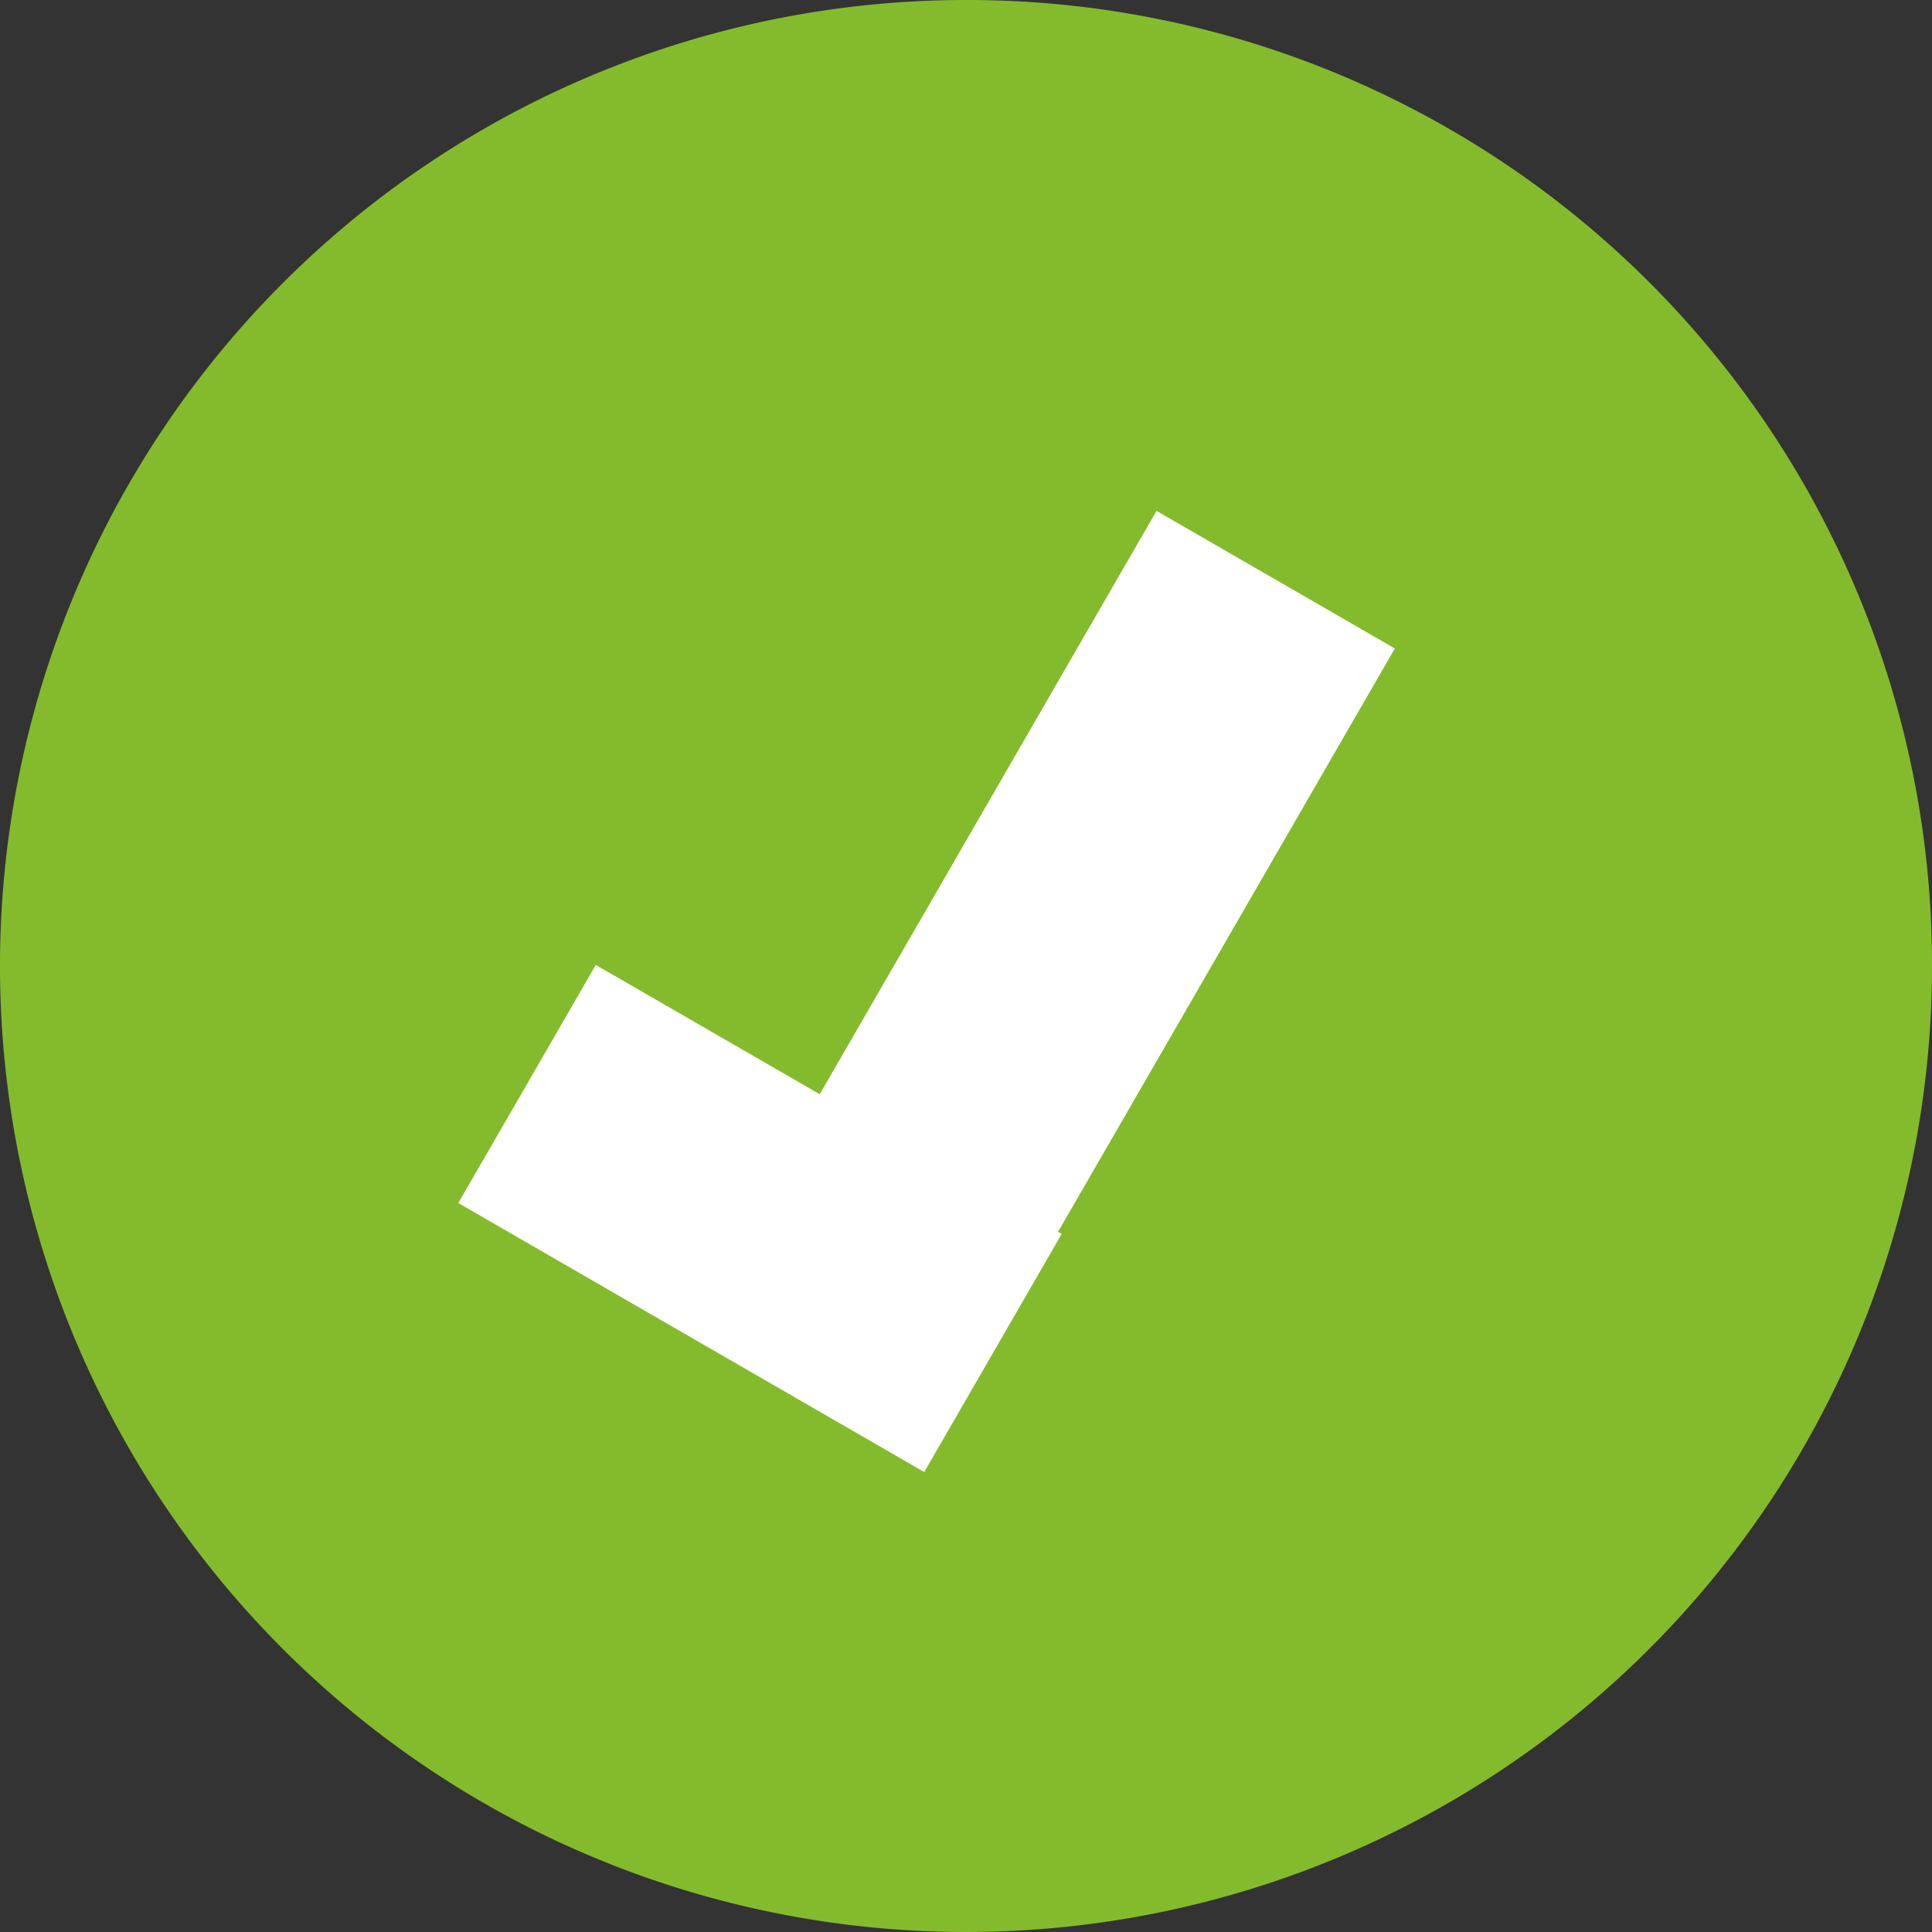 <svg xmlns="http://www.w3.org/2000/svg" width="13" height="13" viewBox="0 0 13 13"><rect x="0" y="0" width="13" height="13" fill="#333333" stroke="none"/><defs><style>.cls-1{fill:#84bb2c;}.cls-2{fill:#fff;}</style></defs><title>ProjectMessageStatusDone</title><g id="Layer_2" data-name="Layer 2"><g id="svg2"><path id="path4126-9" class="cls-1" d="M13,6.5A6.5,6.5,0,1,1,6.5,0,6.49,6.49,0,0,1,13,6.5Z"/><g id="g4117-4"><rect id="rect4119-8" class="cls-2" x="4.18" y="6.39" width="1.85" height="3.62" transform="translate(-4.54 8.52) rotate(-60)"/><rect id="rect4122-8" class="cls-2" x="3.81" y="5.73" width="6.37" height="1.85" transform="translate(-2.27 9.39) rotate(-60)"/><rect id="rect4124-2" class="cls-2" x="3.81" y="5.73" width="6.37" height="1.85" transform="translate(-2.27 9.39) rotate(-60)"/></g></g></g></svg>